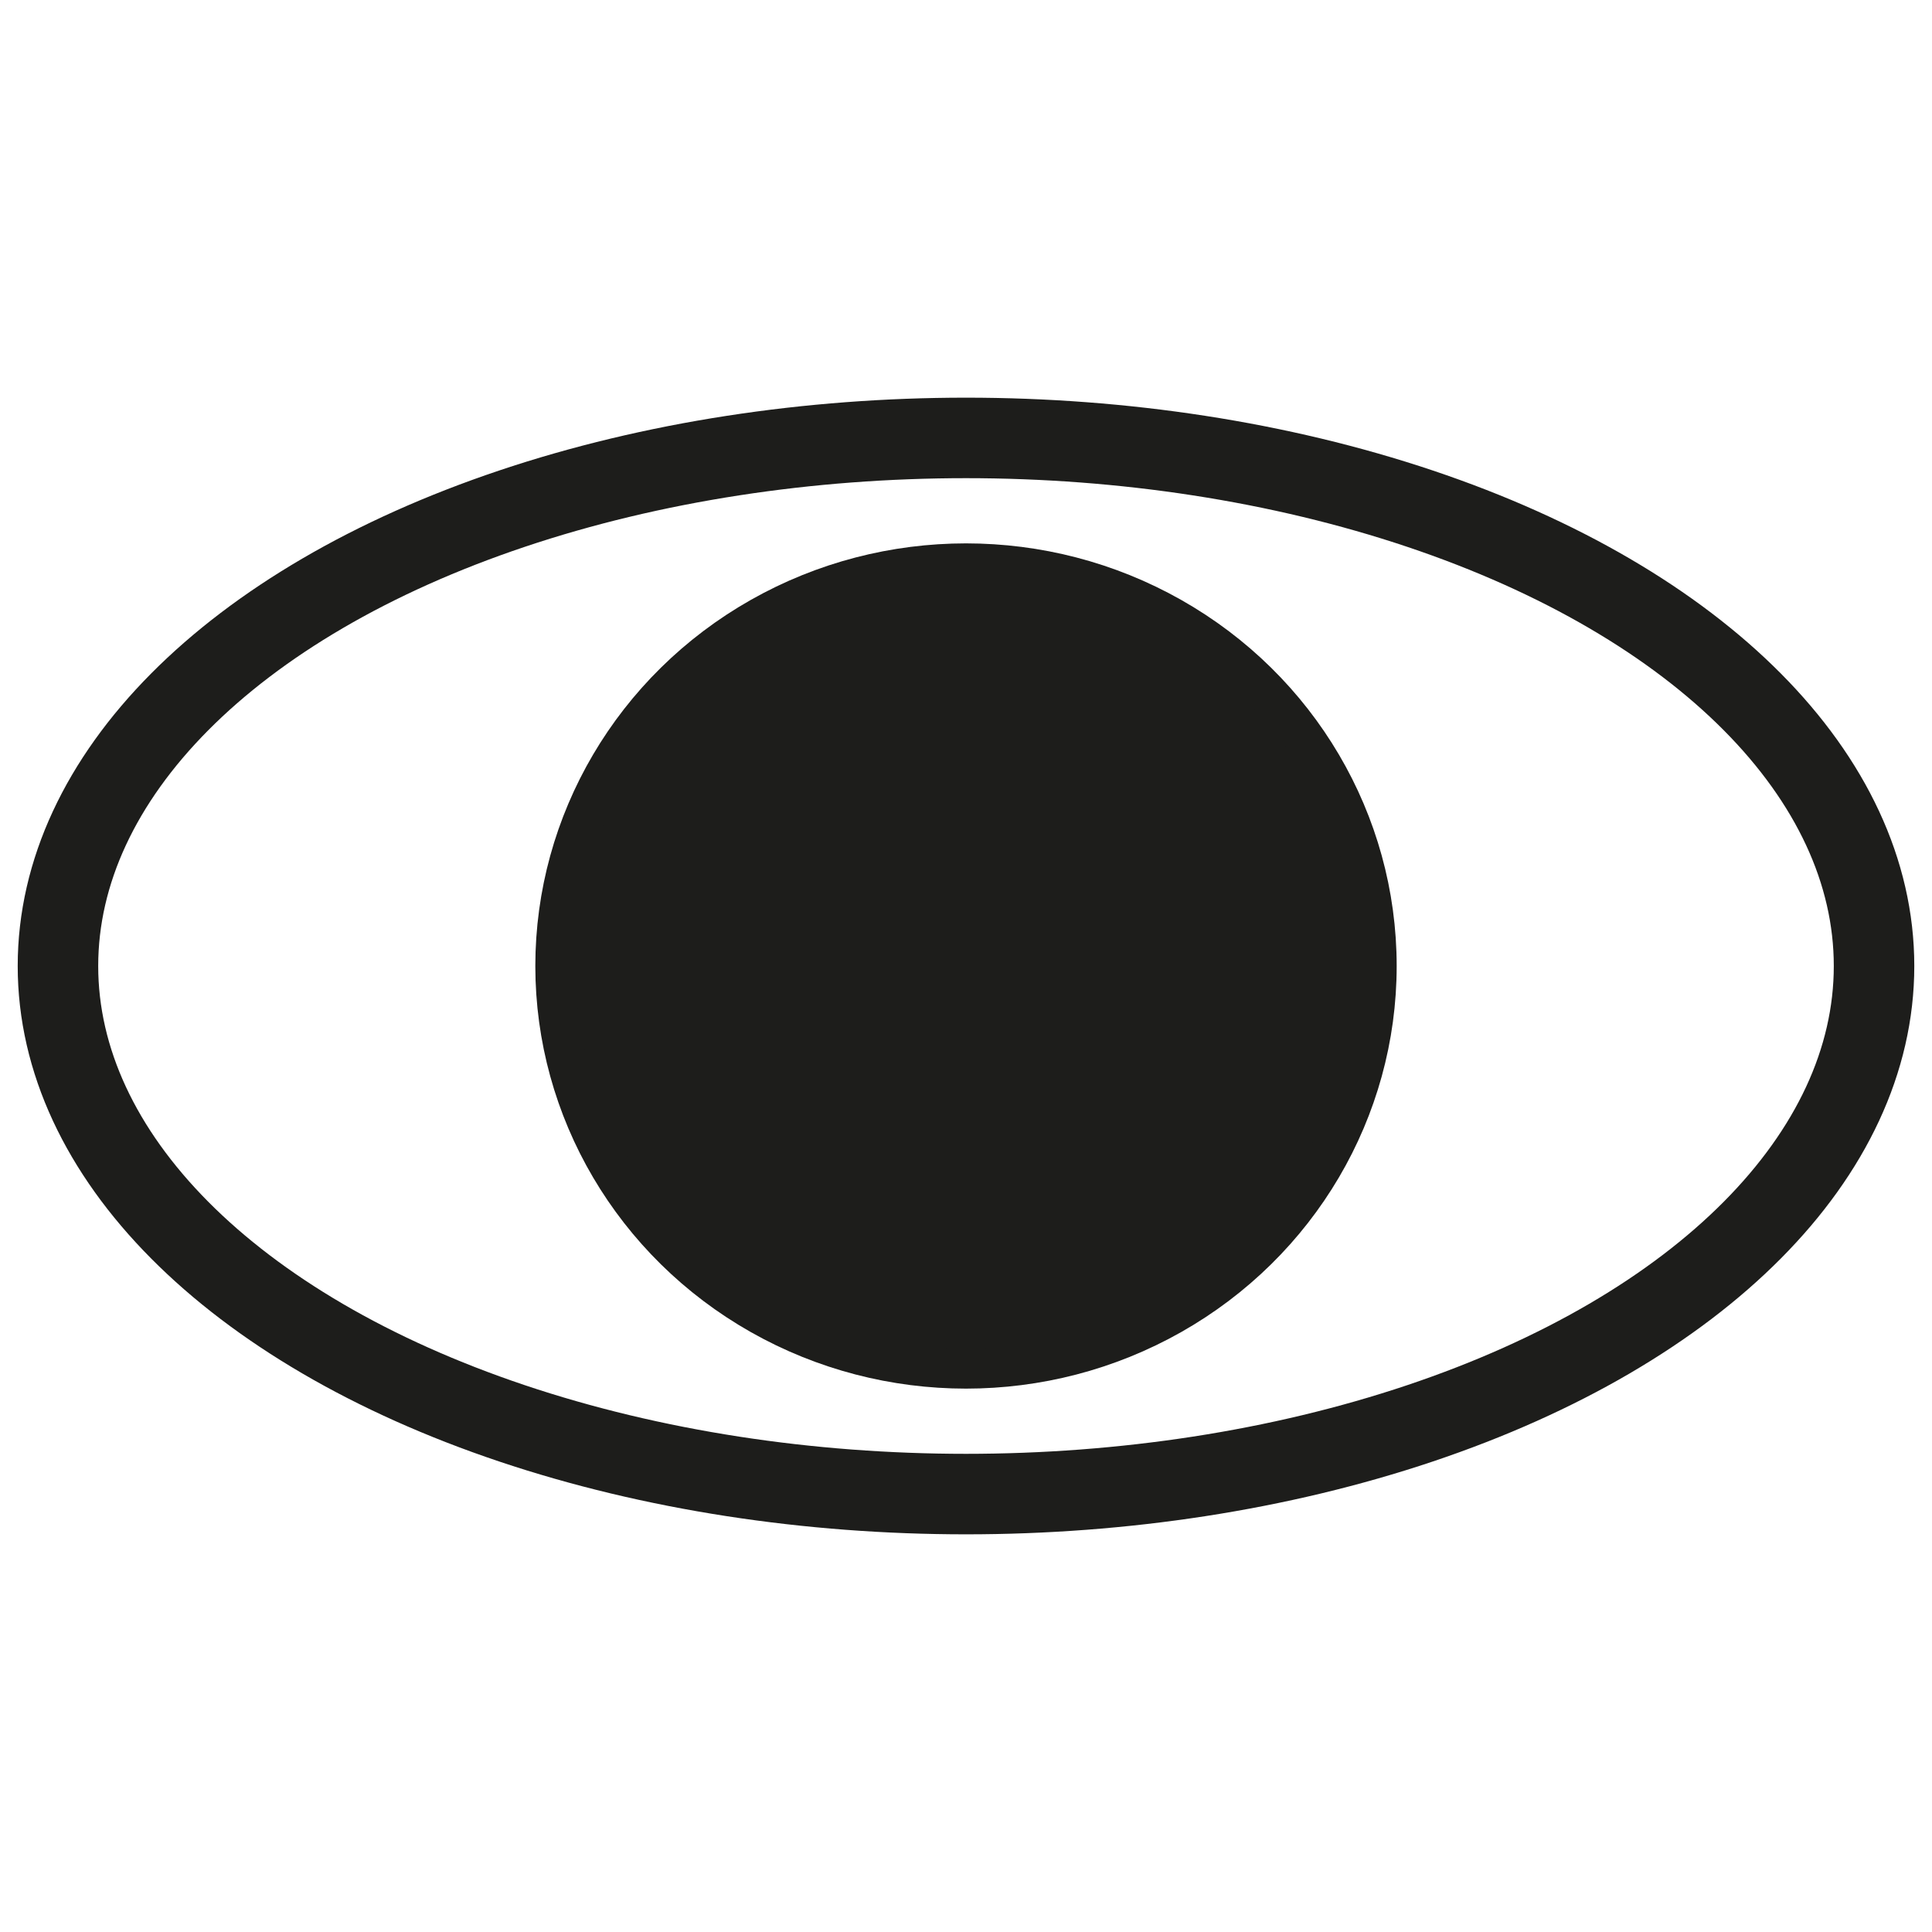<?xml version="1.0" encoding="UTF-8"?>
<svg id="Calque_1" xmlns="http://www.w3.org/2000/svg" viewBox="0 0 24 24">
  <defs>
    <style>
      .cls-1 {
        fill: none;
      }

      .cls-1, .cls-2 {
        stroke: #1d1d1b;
        stroke-miterlimit: 10;
      }

      .cls-2 {
        fill: #1d1d1b;
        stroke-width: .5px;
      }
    </style>
  </defs>
  <ellipse class="cls-1" cx="12" cy="12" rx="11.28" ry="6.56"/>
  <ellipse class="cls-2" cx="12" cy="12" rx="5.1" ry="5"/>
</svg>